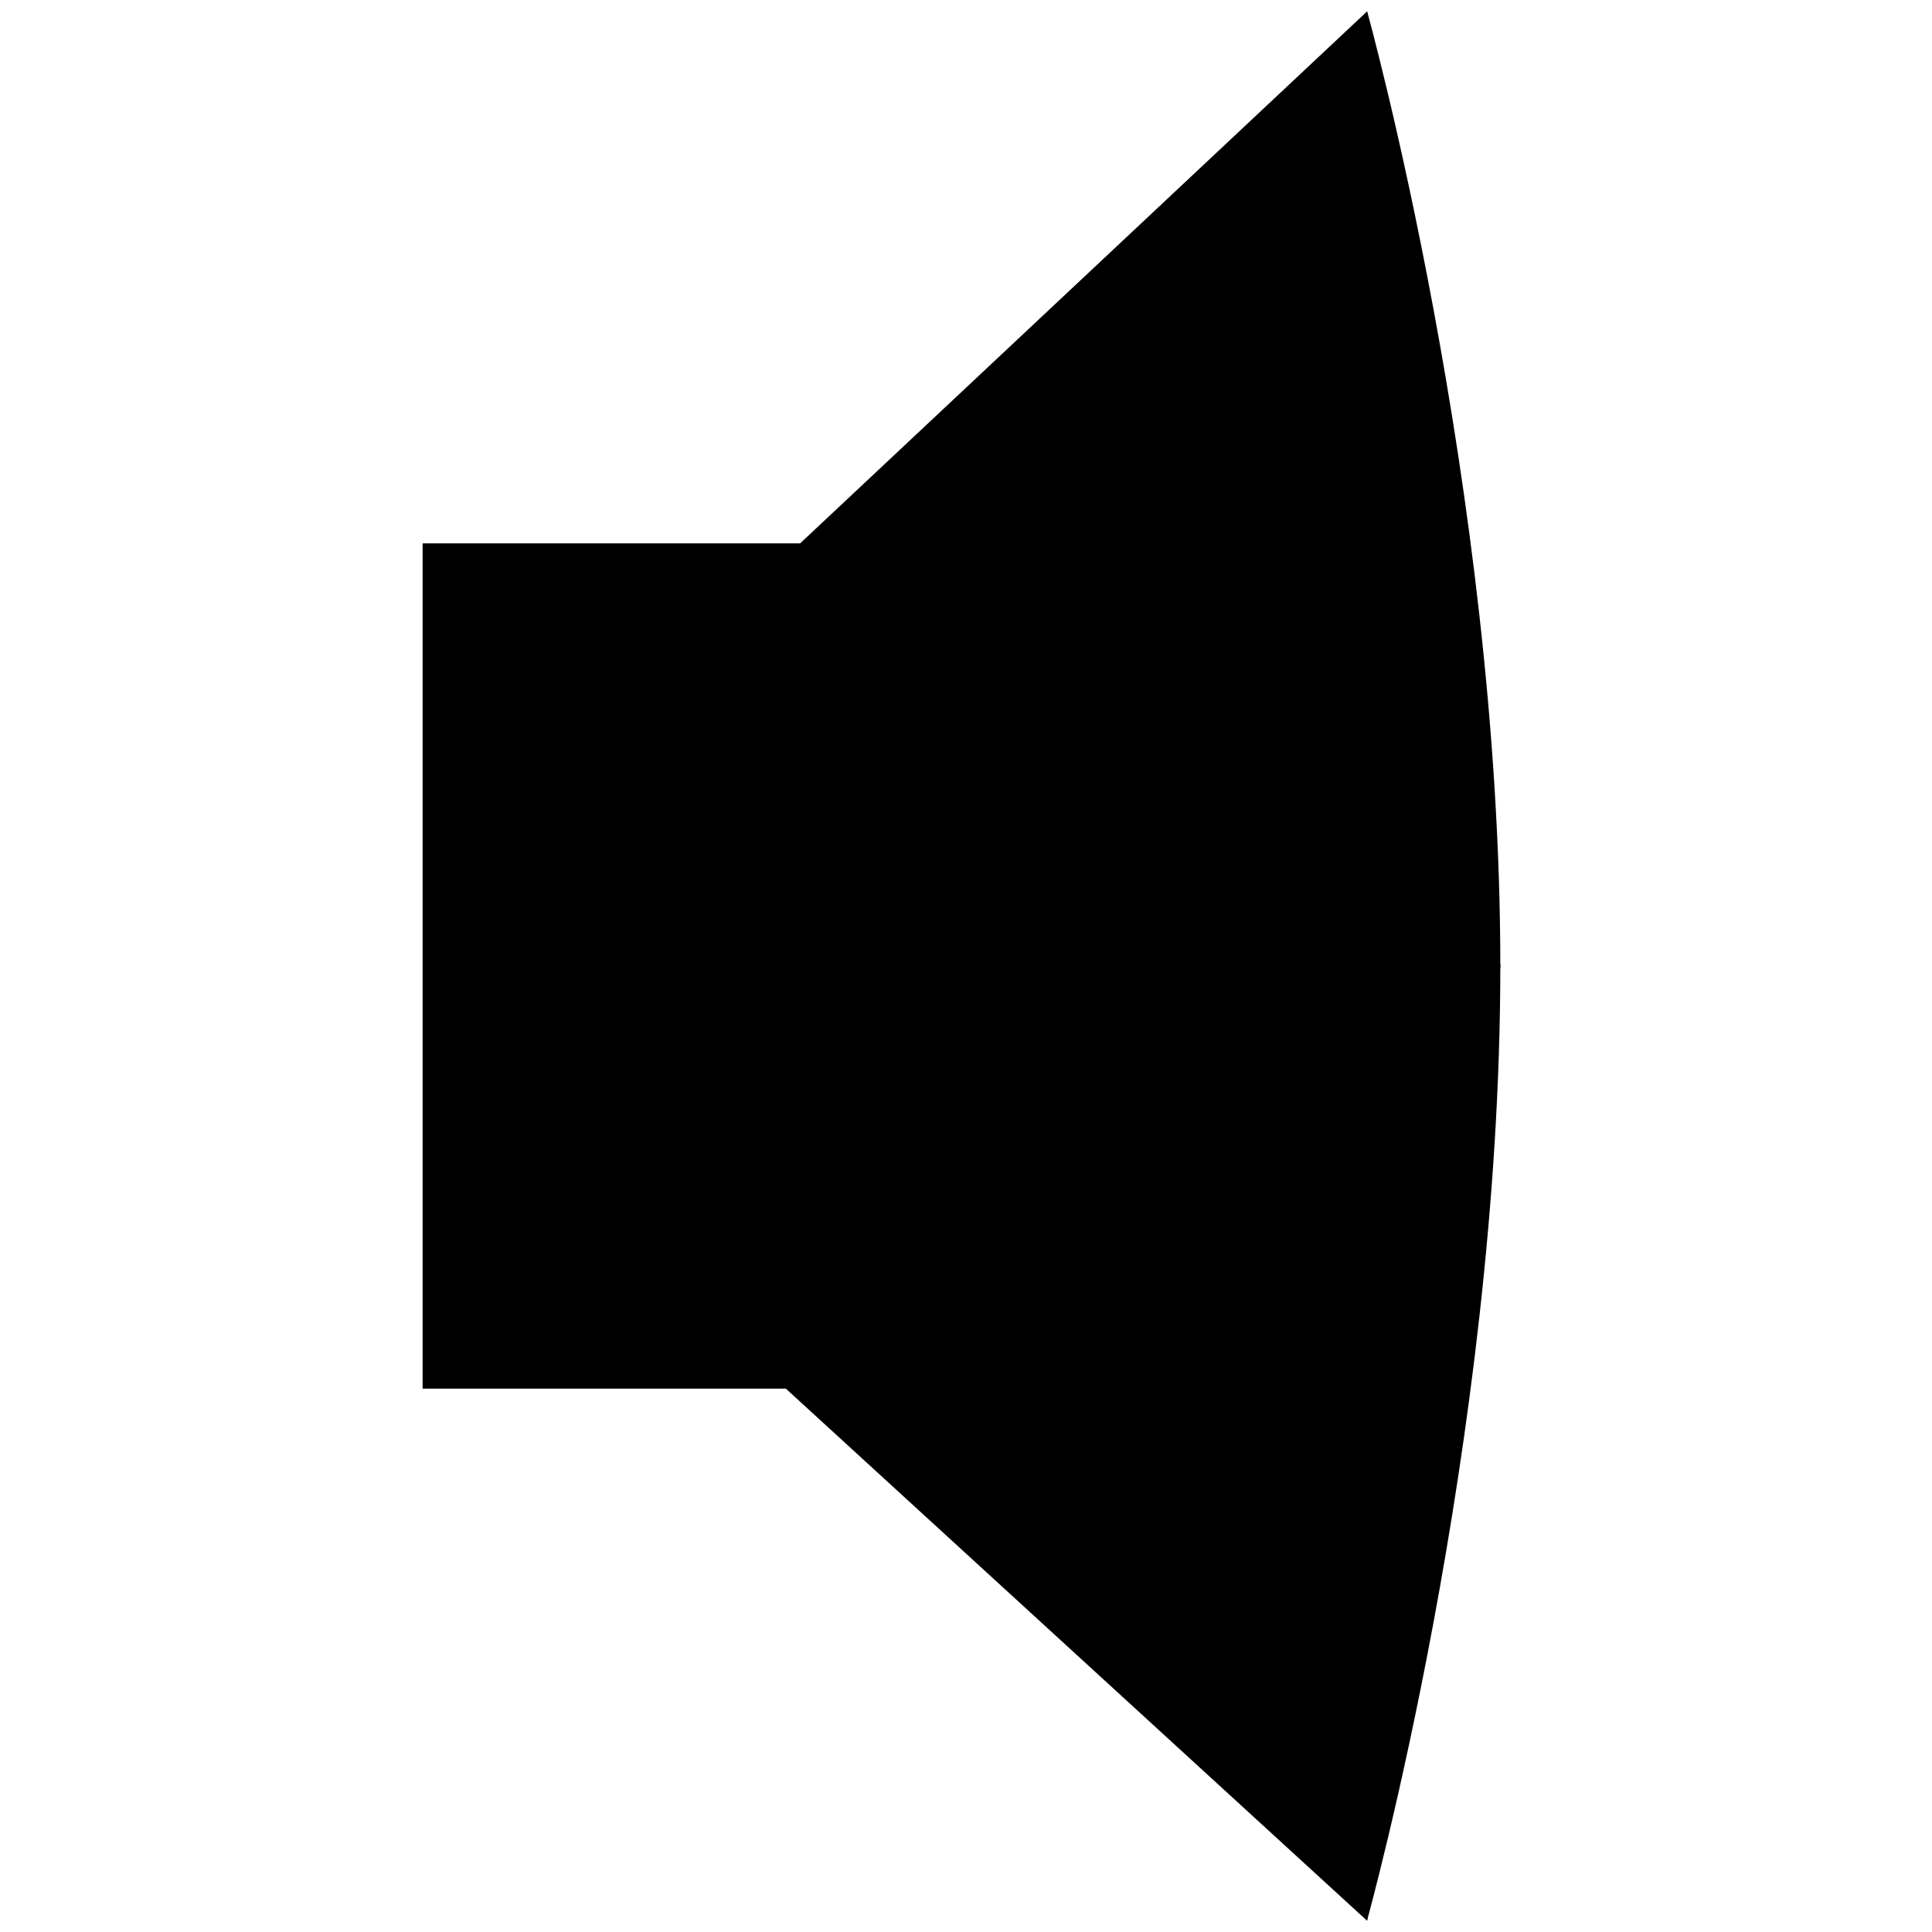 <svg xmlns="http://www.w3.org/2000/svg" fill="currentColor" width="1em" height="1em" viewBox="0 0 16 16"><path d="M3.5 4.5h3.938v7H3.5V4.5z" fill-rule="evenodd" />,<path d="M11.322 15.907L6.508 11.5v-6.889L11.322 0.094 12.426 8 11.322 15.907z" fill-rule="evenodd" />,<path d="M11.322 0.094S12.425 4.064 12.425 8s-1.104 7.906-1.104 7.906L11.322 0.094z" fill-rule="evenodd" /></svg>